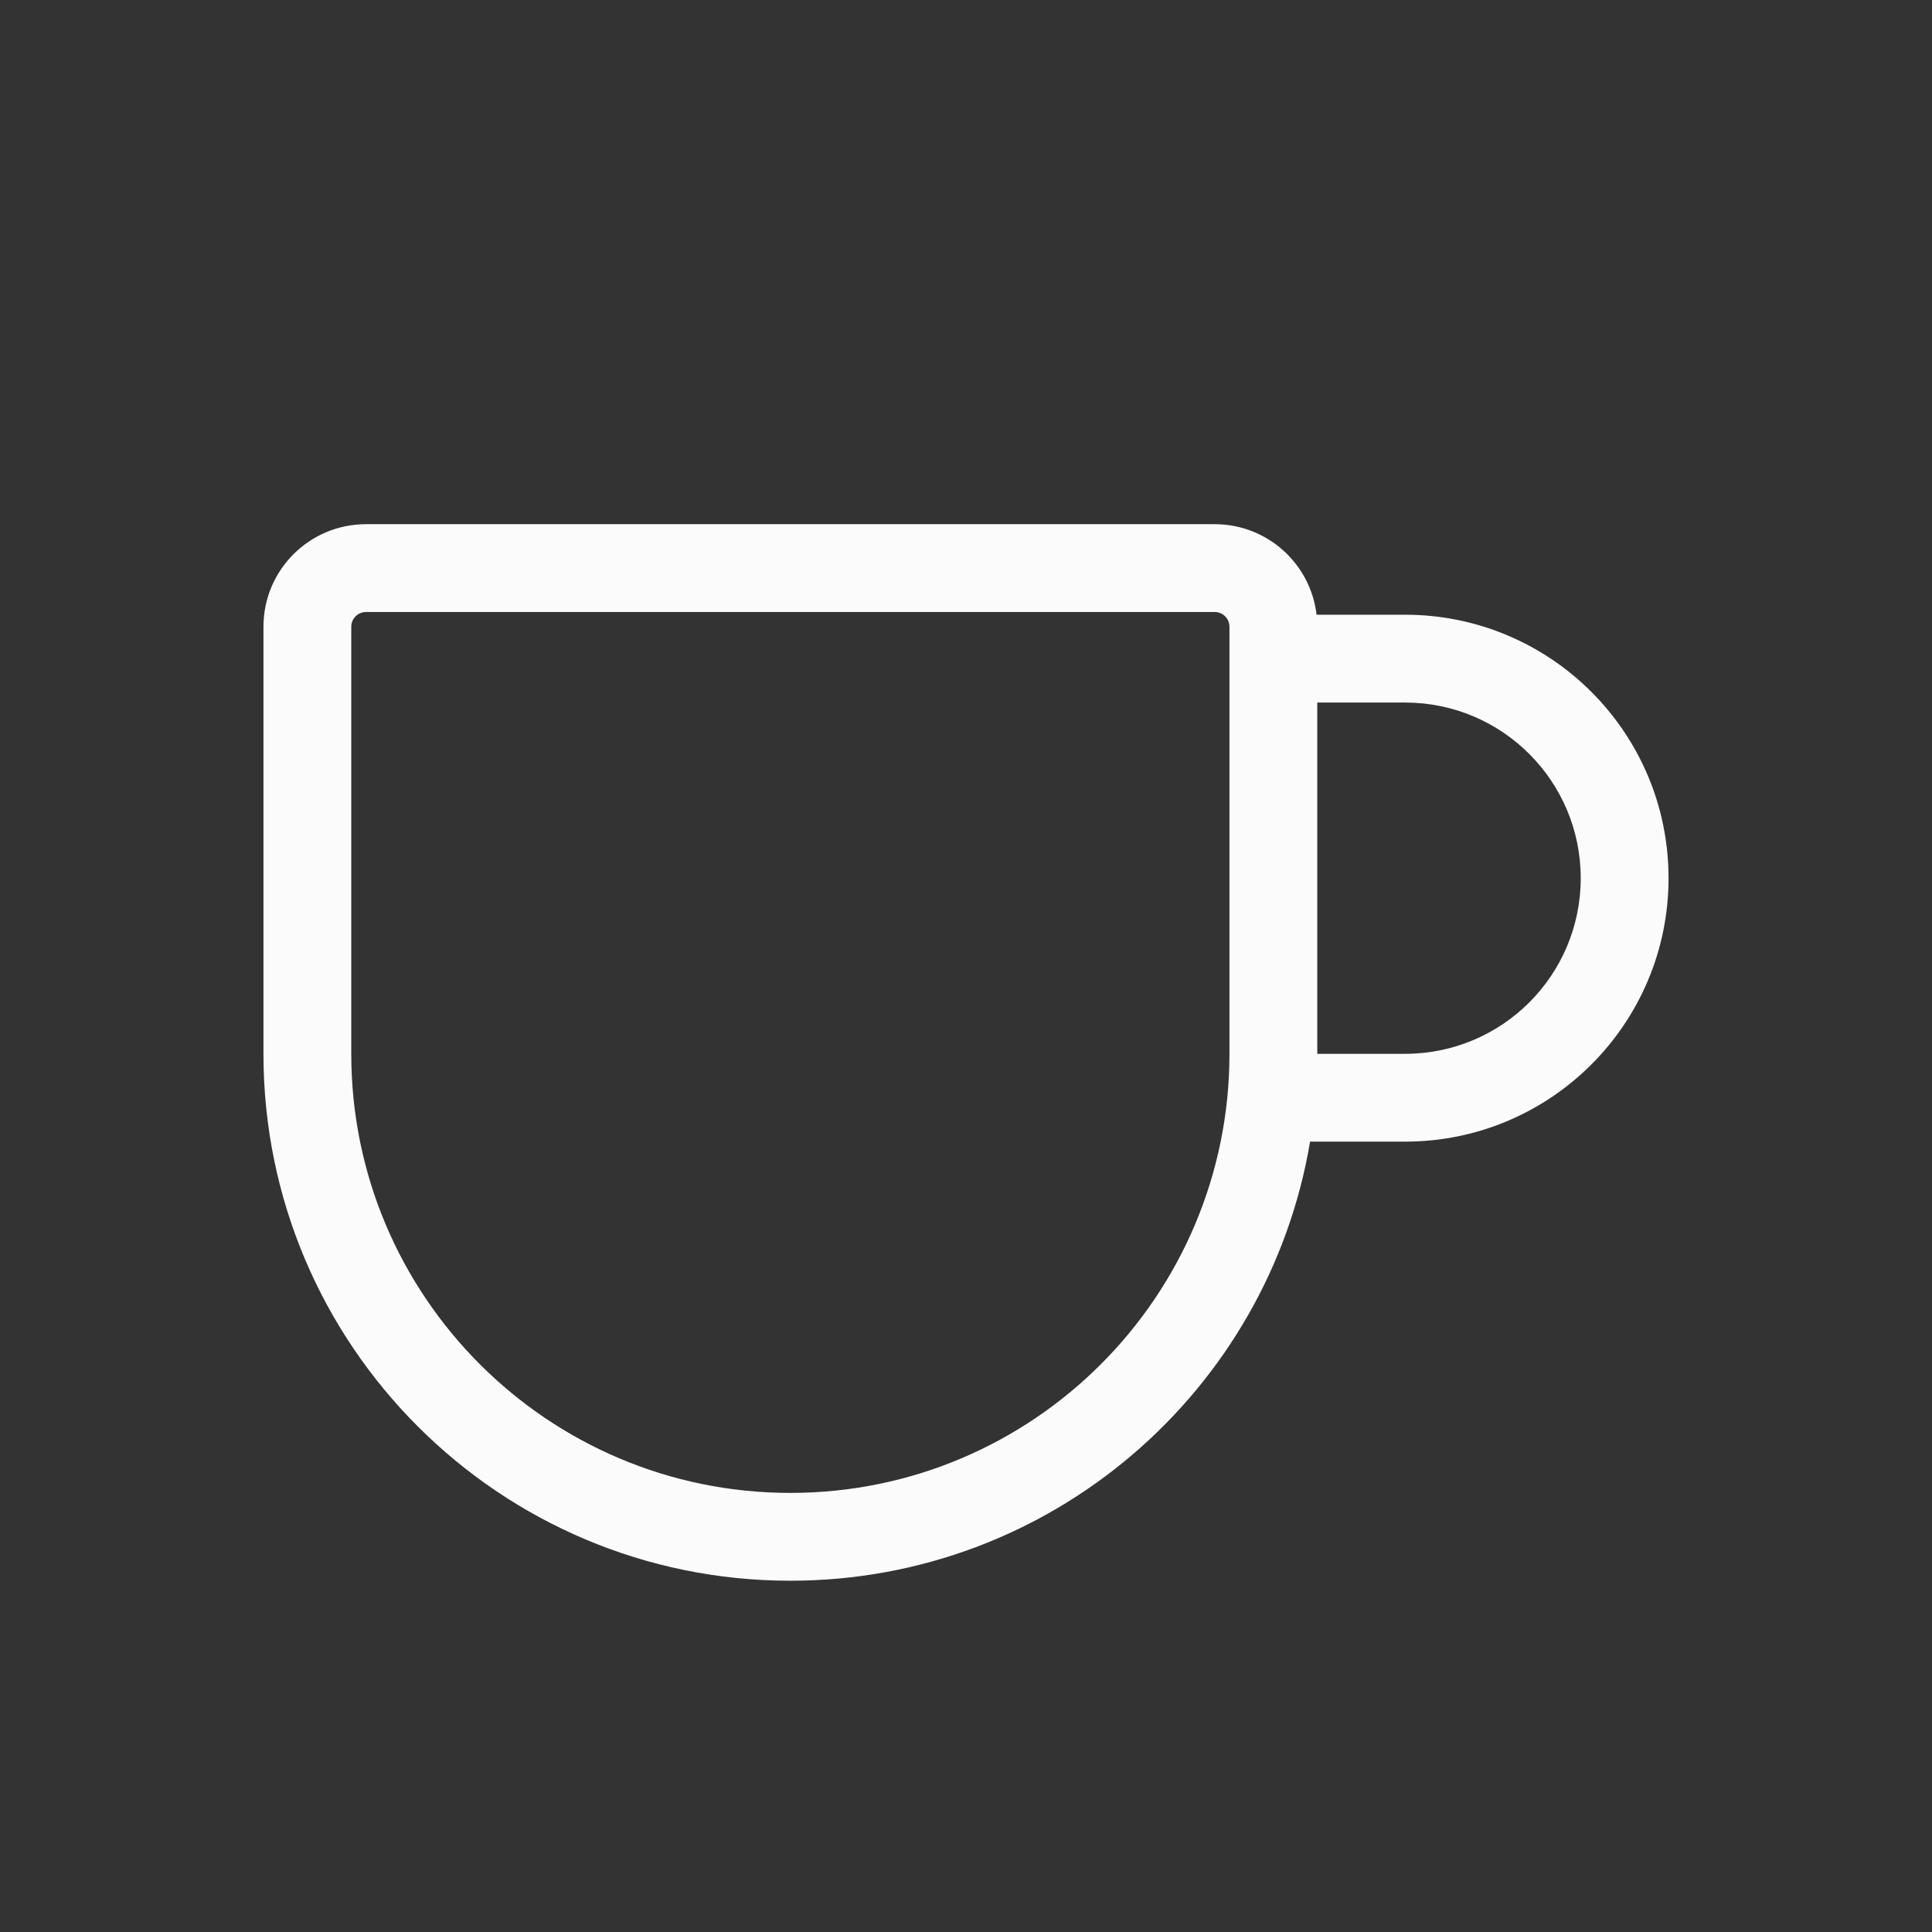 <?xml version="1.0" encoding="UTF-8" standalone="no"?>
<!-- Created with Inkscape (http://www.inkscape.org/) -->

<svg
   id="svg4153"
   version="1.1"
   inkscape:version="1.1.1 (3bf5ae0d25, 2021-09-20, custom)"
   width="22"
   height="22"
   sodipodi:docname="kteatime.svgz"
   viewBox="0 0 22 22"
   xmlns:inkscape="http://www.inkscape.org/namespaces/inkscape"
   xmlns:sodipodi="http://sodipodi.sourceforge.net/DTD/sodipodi-0.dtd"
   xmlns="http://www.w3.org/2000/svg"
   xmlns:svg="http://www.w3.org/2000/svg"
   xmlns:rdf="http://www.w3.org/1999/02/22-rdf-syntax-ns#"
   xmlns:cc="http://creativecommons.org/ns#"
   xmlns:dc="http://purl.org/dc/elements/1.1/">
  <rect x="0" y="0" width="22" height="22" fill="#333333" stroke="none"/>
  <defs
     id="defs4157">
    <style
       type="text/css"
       id="current-color-scheme">
      .ColorScheme-Text {
        color:#31363b;
      }
      .ColorScheme-Background {
        color:#eff0f1;
      }
      .ColorScheme-Highlight {
        color:#3daee9;
      }
      .ColorScheme-ViewText {
        color:#31363b;
      }
      .ColorScheme-ViewBackground {
        color:#fcfcfc;
      }
      .ColorScheme-ViewHover {
        color:#93cee9;
      }
      .ColorScheme-ViewFocus{
        color:#3daee9;
      }
      .ColorScheme-ButtonText {
        color:#31363b;
      }
      .ColorScheme-ButtonBackground {
        color:#eff0f1;
      }
      .ColorScheme-ButtonHover {
        color:#93cee9;
      }
      .ColorScheme-ButtonFocus{
        color:#3daee9;
      }
      </style>
  </defs>
  <sodipodi:namedview
     pagecolor="#c8c8c8"
     bordercolor="#666666"
     borderopacity="1"
     objecttolerance="10"
     gridtolerance="10000"
     guidetolerance="10"
     inkscape:pageopacity="0"
     inkscape:pageshadow="2"
     inkscape:window-width="1920"
     inkscape:window-height="936"
     id="namedview4155"
     inkscape:document-units="px"
     showgrid="true"
     inkscape:showpageshadow="false"
     borderlayer="true"
     inkscape:zoom="15.170654"
     inkscape:cx="8.0088833"
     inkscape:cy="7.349716"
     inkscape:window-x="0"
     inkscape:window-y="40"
     inkscape:window-maximized="1"
     inkscape:current-layer="svg4153"
     inkscape:pagecheckerboard="0">
    <inkscape:grid
       type="xygrid"
       id="grid4140" />
    <sodipodi:guide
       position="0,22"
       orientation="22,0"
       id="guide4146"
       inkscape:locked="false" />
    <sodipodi:guide
       position="0,0"
       orientation="0,22"
       id="guide4148"
       inkscape:locked="false" />
    <sodipodi:guide
       position="22,0"
       orientation="-22,0"
       id="guide4150"
       inkscape:locked="false" />
    <sodipodi:guide
       position="22,22"
       orientation="0,-22"
       id="guide4152"
       inkscape:locked="false" />
    <sodipodi:guide
       position="3,19"
       orientation="16,0"
       id="guide4154"
       inkscape:locked="false" />
    <sodipodi:guide
       position="18,3"
       orientation="0,16"
       id="guide4156"
       inkscape:locked="false" />
    <sodipodi:guide
       position="19,3"
       orientation="-16,0"
       id="guide4158"
       inkscape:locked="false" />
    <sodipodi:guide
       position="19,19"
       orientation="0,-16"
       id="guide4160"
       inkscape:locked="false" />
  </sodipodi:namedview>
  <inkscape:clipboard
     style="opacity:0.01;fill:#00000f;fill-opacity:0;stroke-width:1;stroke-linecap:butt;stroke-linejoin:miter;stroke-miterlimit:4;stroke-dasharray:none;stroke-dashoffset:0;stroke-opacity:1;stroke:none"
     min="0,0"
     max="22,22" />
  <g
     id="kteatime">
    <rect
       y="1.2212453e-15"
       x="1.2212453e-15"
       height="22"
       width="22"
       id="rect3825"
       style="fill:#566060;fill-opacity:0;stroke:none" />
    <path
       id="path834"
       style="fill:#fbfbfb;fill-opacity:1"
       d="M 4.168 5.969 C 3.523 5.969 3 6.491 3 7.137 L 3 12 C 3 15.314 5.686 18 9 18 C 11.973 18 14.442 15.838 14.918 13 L 16 13 C 17.657 13 19 11.657 19 10 C 19 8.343 17.657 7 16 7 L 14.992 7 C 14.924 6.419 14.431 5.969 13.832 5.969 L 4.168 5.969 z M 4.168 6.969 L 13.832 6.969 C 13.925 6.969 14 7.044 14 7.137 L 14 12 C 14 14.761 11.761 17 9 17 C 6.239 17 4 14.761 4 12 L 4 7.137 C 4 7.044 4.075 6.969 4.168 6.969 z M 15 8 L 16 8 C 17.105 8 18 8.895 18 10 C 18 11.105 17.105 12 16 12 L 15 12 L 15 8 z " />
  </g>
</svg>
